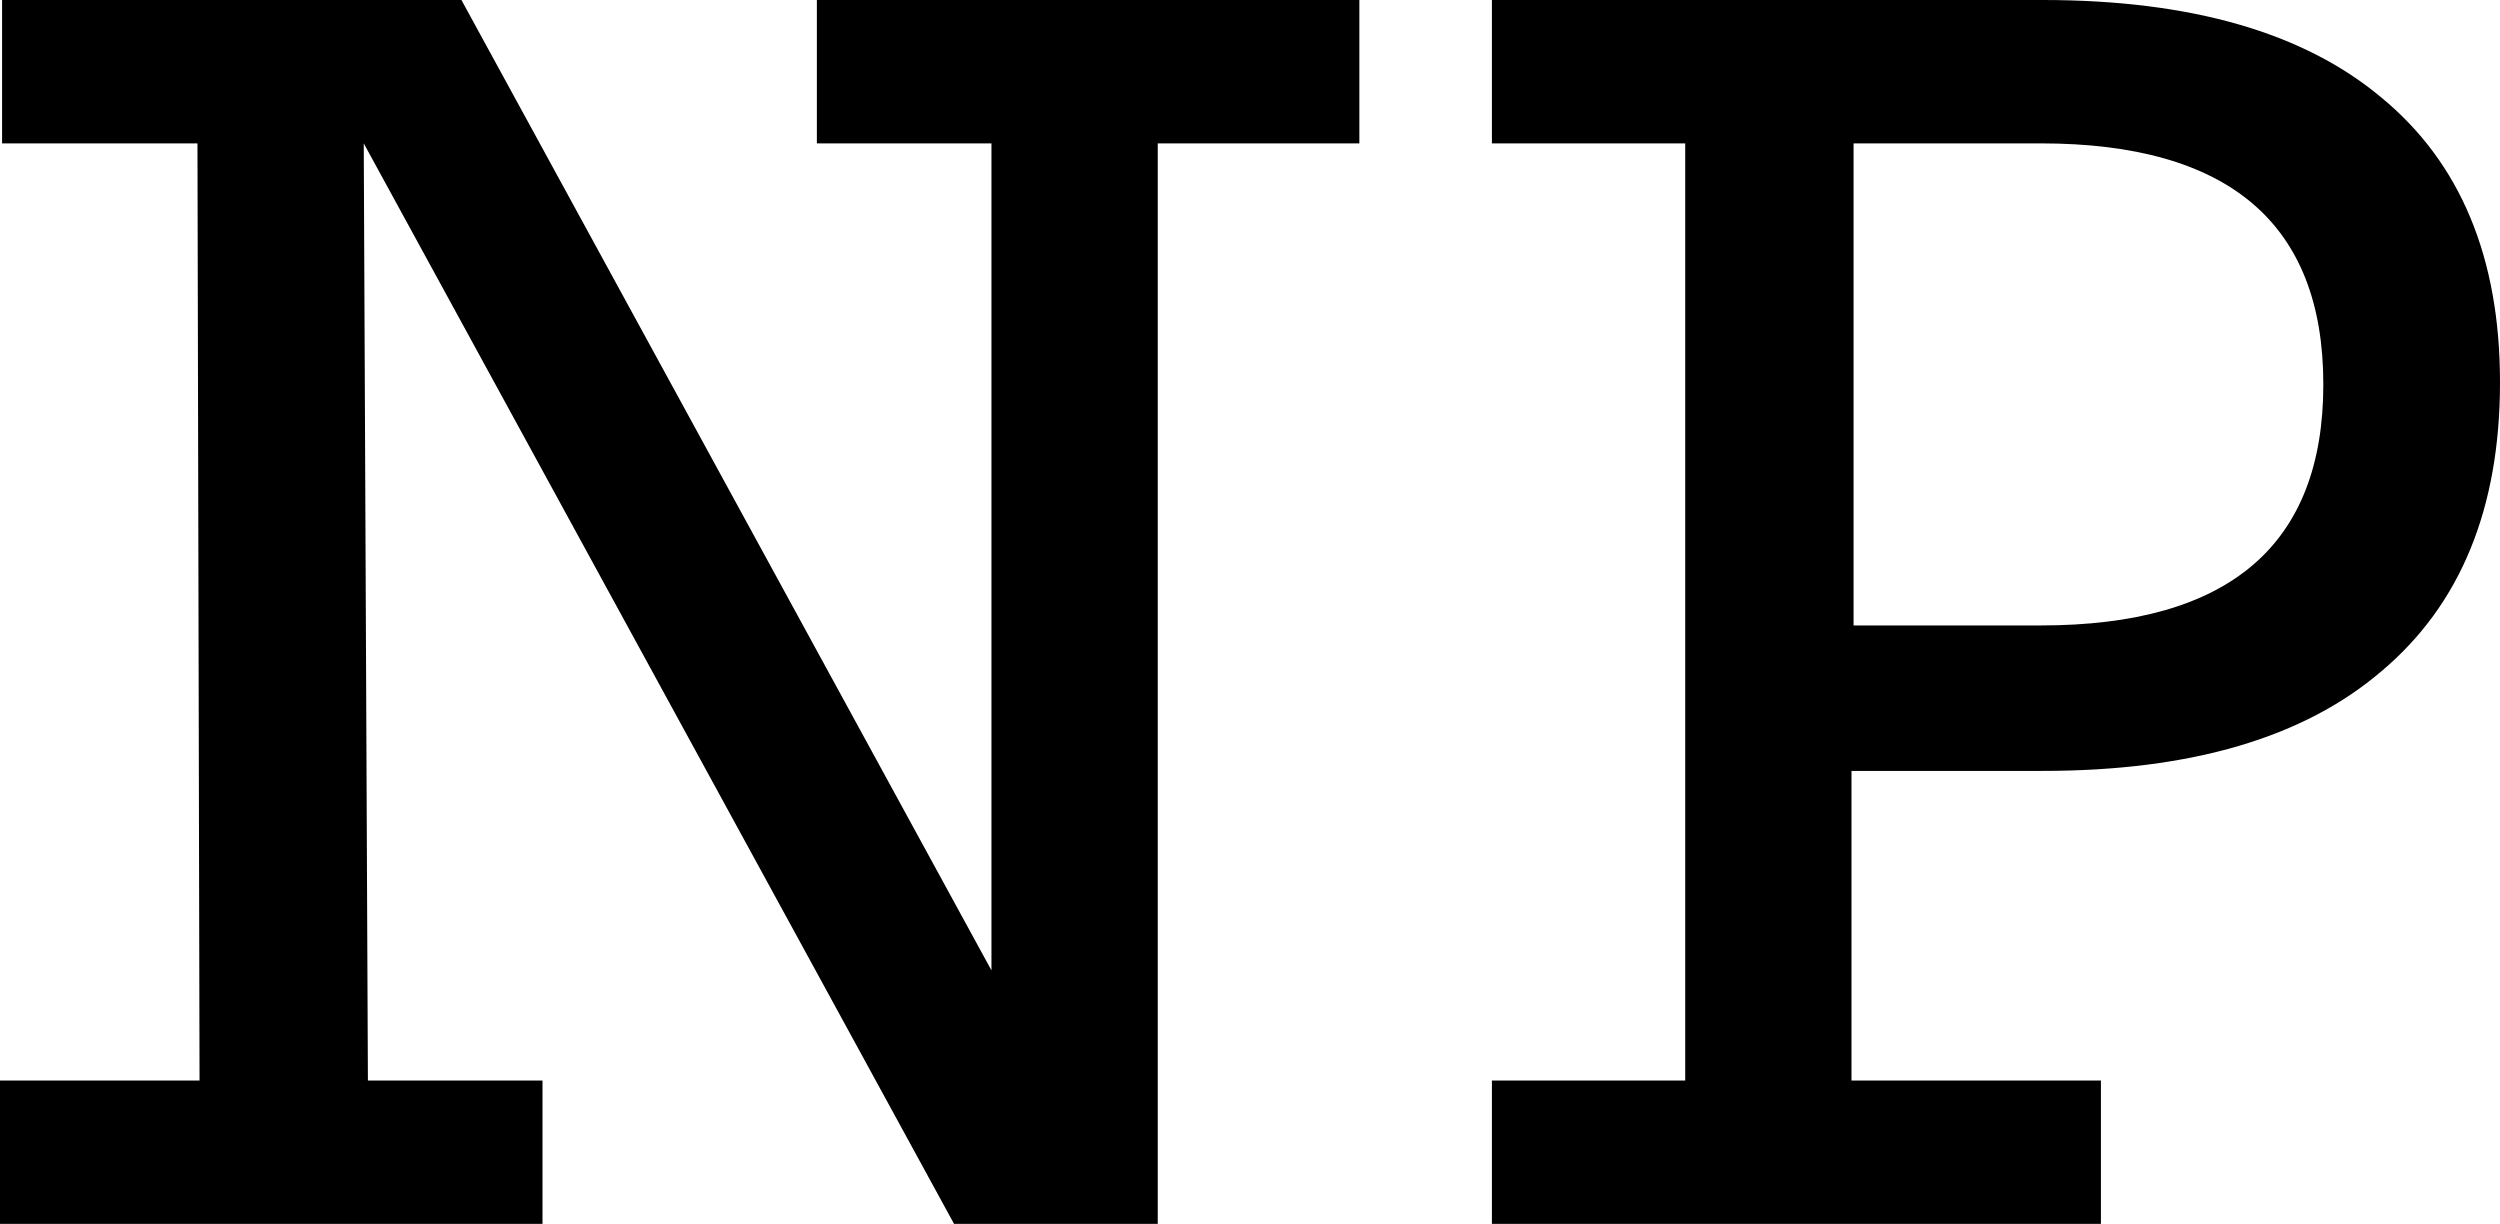<svg width="335" height="164" viewBox="0 0 335 164" xmlns="http://www.w3.org/2000/svg">
<path d="M0.279 0H61.832L132.855 130.031V19.212H109.46V0H182.154V19.212H155.137V164H127.842L48.742 19.212L49.299 144.788H72.695V164H0V144.788H26.738L26.46 19.212H0.279V0Z"/>
<path d="M273.725 0C293.593 0 308.726 4.362 319.124 13.087C329.708 21.811 335 34.526 335 51.233C335 68.124 329.708 81.025 319.124 89.936C308.726 98.846 293.593 103.301 273.725 103.301H248.101V144.788H281.524V164H199.916V144.788H225.819V82V19.212H199.916V0H273.725ZM273.446 83.81C298.699 83.81 311.326 73.044 311.326 51.511C311.326 29.979 298.699 19.212 273.446 19.212H248.379V83.81H273.446Z"/>
</svg>
